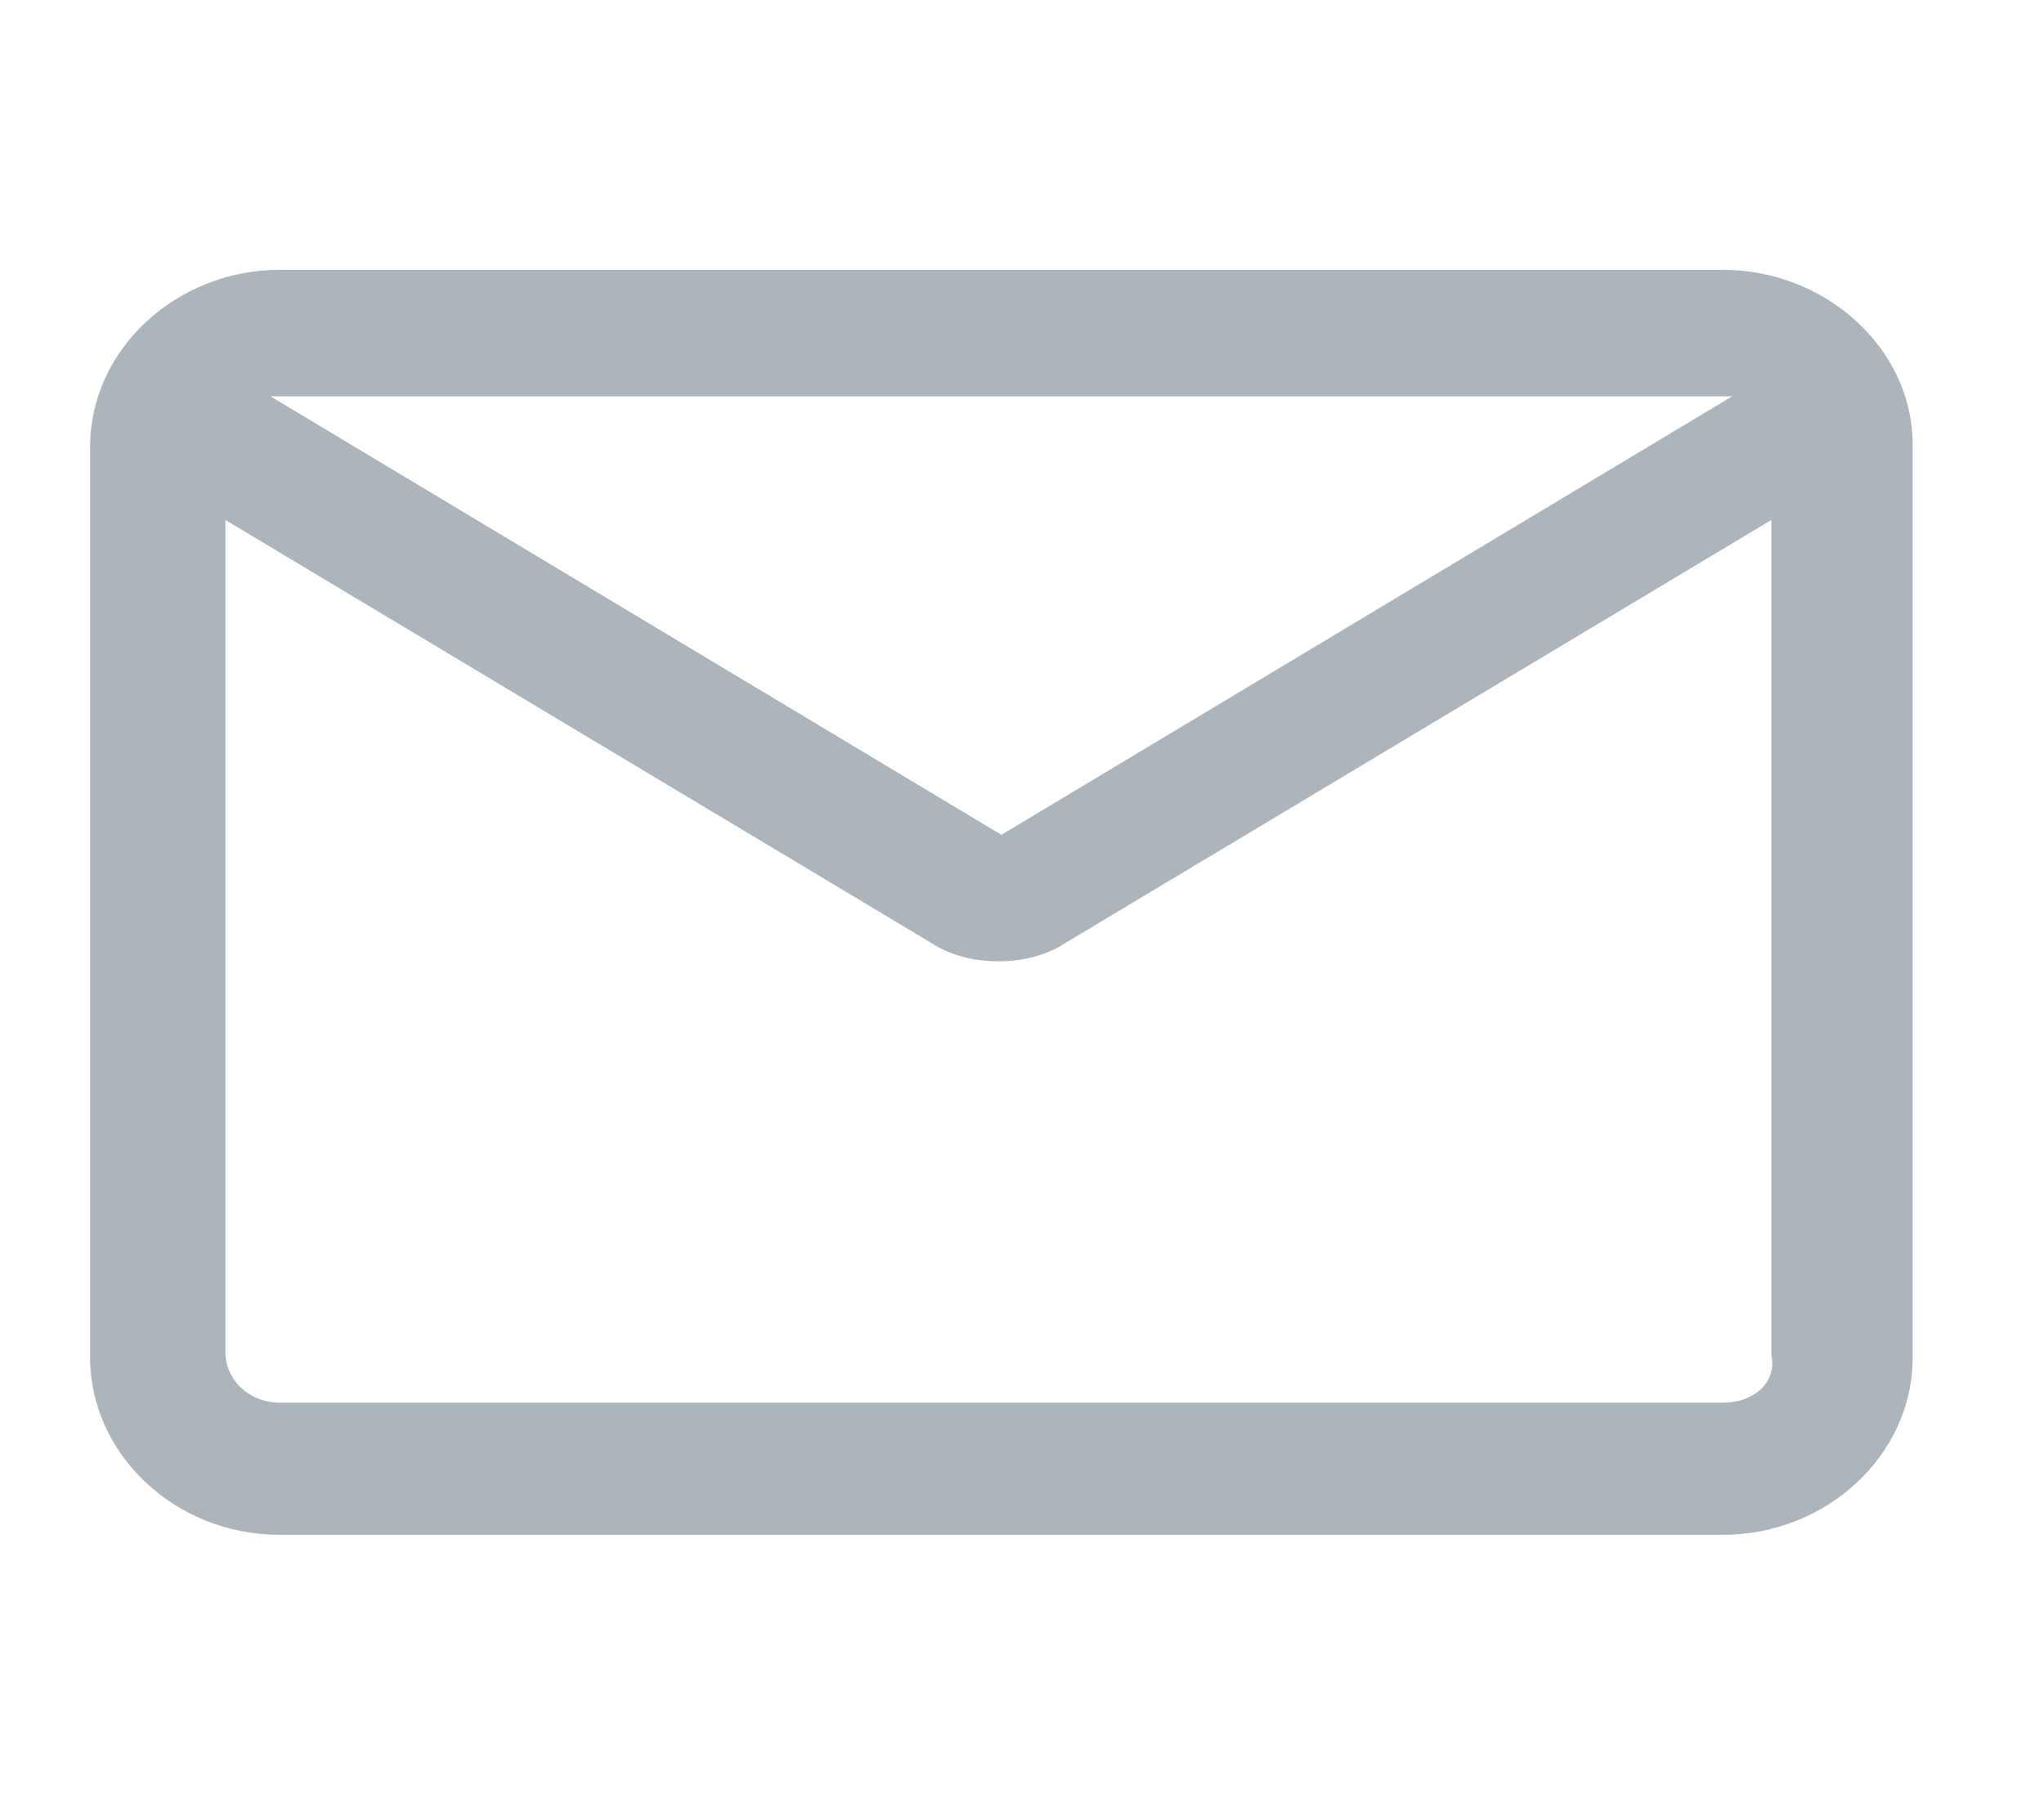 <svg width="25" height="22" viewBox="0 0 25 22" fill="#5A6B7A" xmlns="http://www.w3.org/2000/svg">
    <g opacity="0.5">
        <path d="M21.076 3.3H3.419C2.169 3.3 1.102 4.263 1.102 5.466V16.603C1.102 17.772 2.132 18.769 3.419 18.769H21.076C22.327 18.769 23.393 17.806 23.393 16.603V5.431C23.393 4.263 22.327 3.3 21.076 3.3ZM21.076 4.847C21.113 4.847 21.15 4.847 21.186 4.847L12.248 10.209L3.309 4.847C3.346 4.847 3.383 4.847 3.419 4.847H21.076ZM21.076 17.153H3.419C3.052 17.153 2.757 16.878 2.757 16.534V6.359L11.365 11.516C11.622 11.688 11.917 11.756 12.211 11.756C12.505 11.756 12.8 11.688 13.057 11.516L21.665 6.359V16.569C21.738 16.913 21.444 17.153 21.076 17.153Z"
              fill="#5A6B7A"/>
    </g>
</svg>

